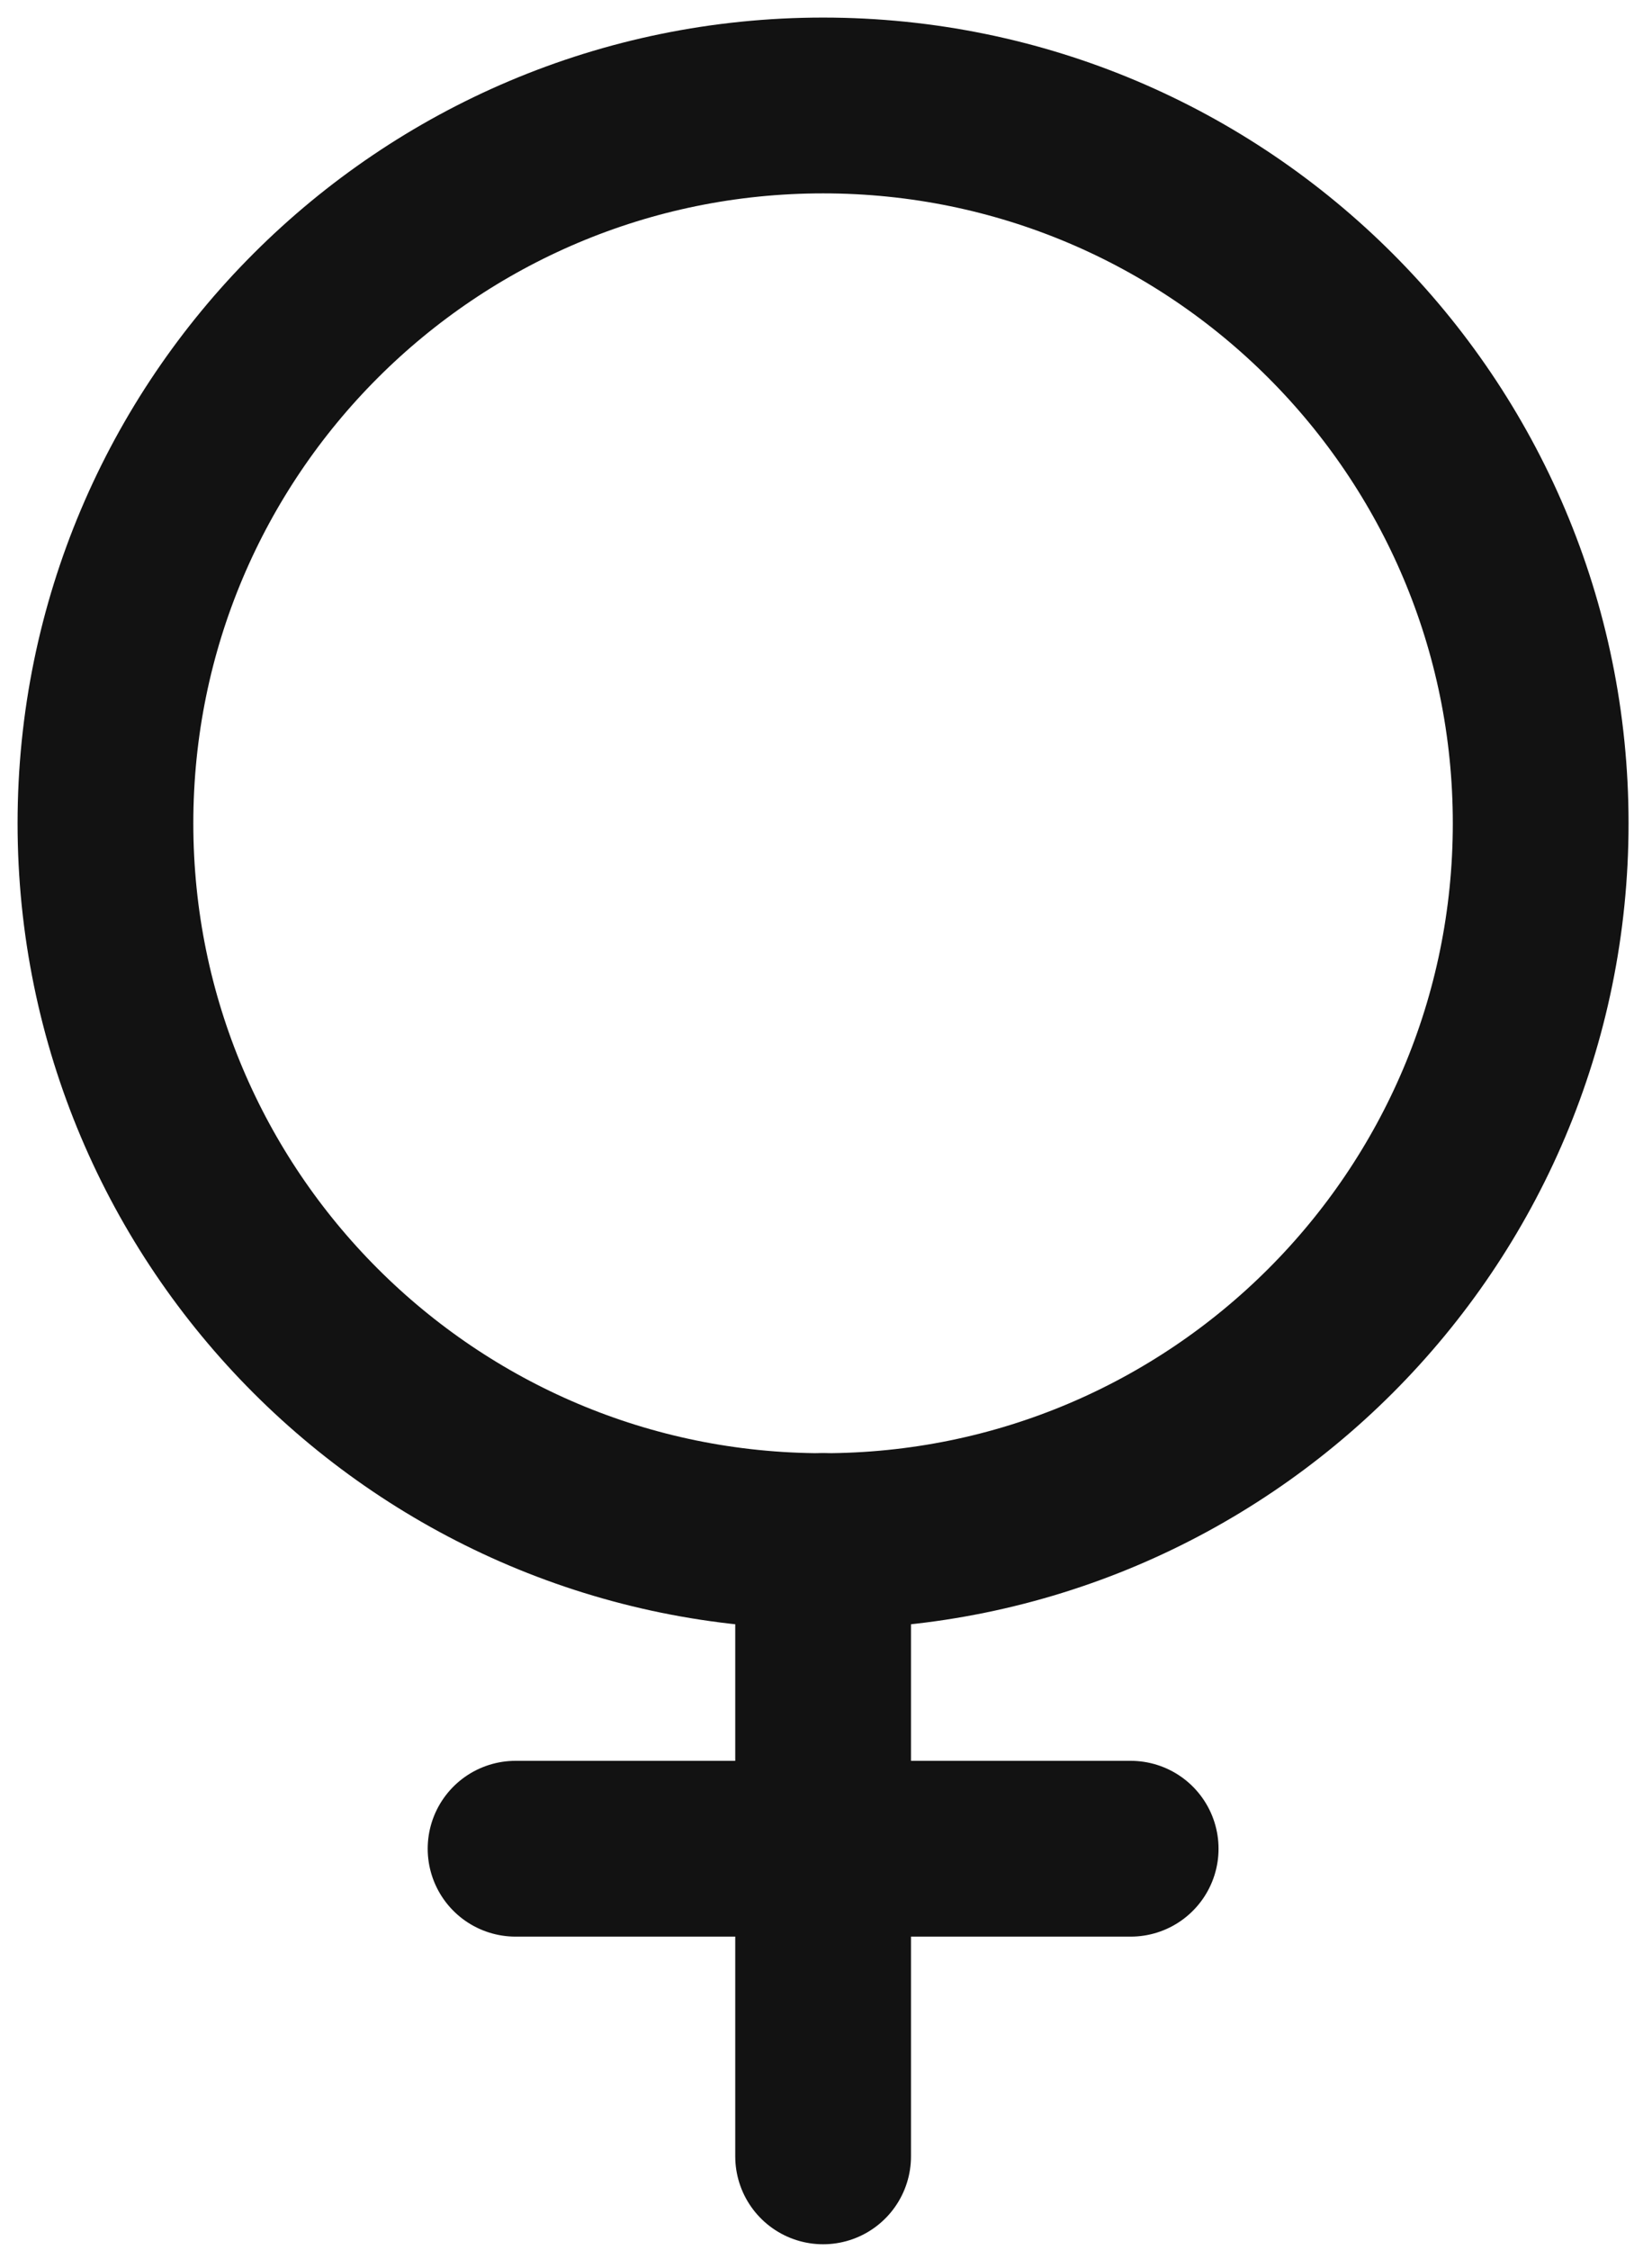 <svg width="47" height="64" viewBox="0 0 47 64" fill="none" xmlns="http://www.w3.org/2000/svg">
<path d="M23.417 43.833C34.693 43.833 43.833 34.693 43.833 23.417C43.833 12.141 34.693 3 23.417 3C12.141 3 3 12.141 3 23.417C3 34.693 12.141 43.833 23.417 43.833Z" stroke="#121212" stroke-width="5" stroke-linecap="round" stroke-linejoin="round"/>
<path d="M23.418 43.832V61.332" stroke="#121212" stroke-width="5" stroke-linecap="round" stroke-linejoin="round"/>
<path d="M32.168 52.582H14.668" stroke="#121212" stroke-width="5" stroke-linecap="round" stroke-linejoin="round"/>
</svg>
